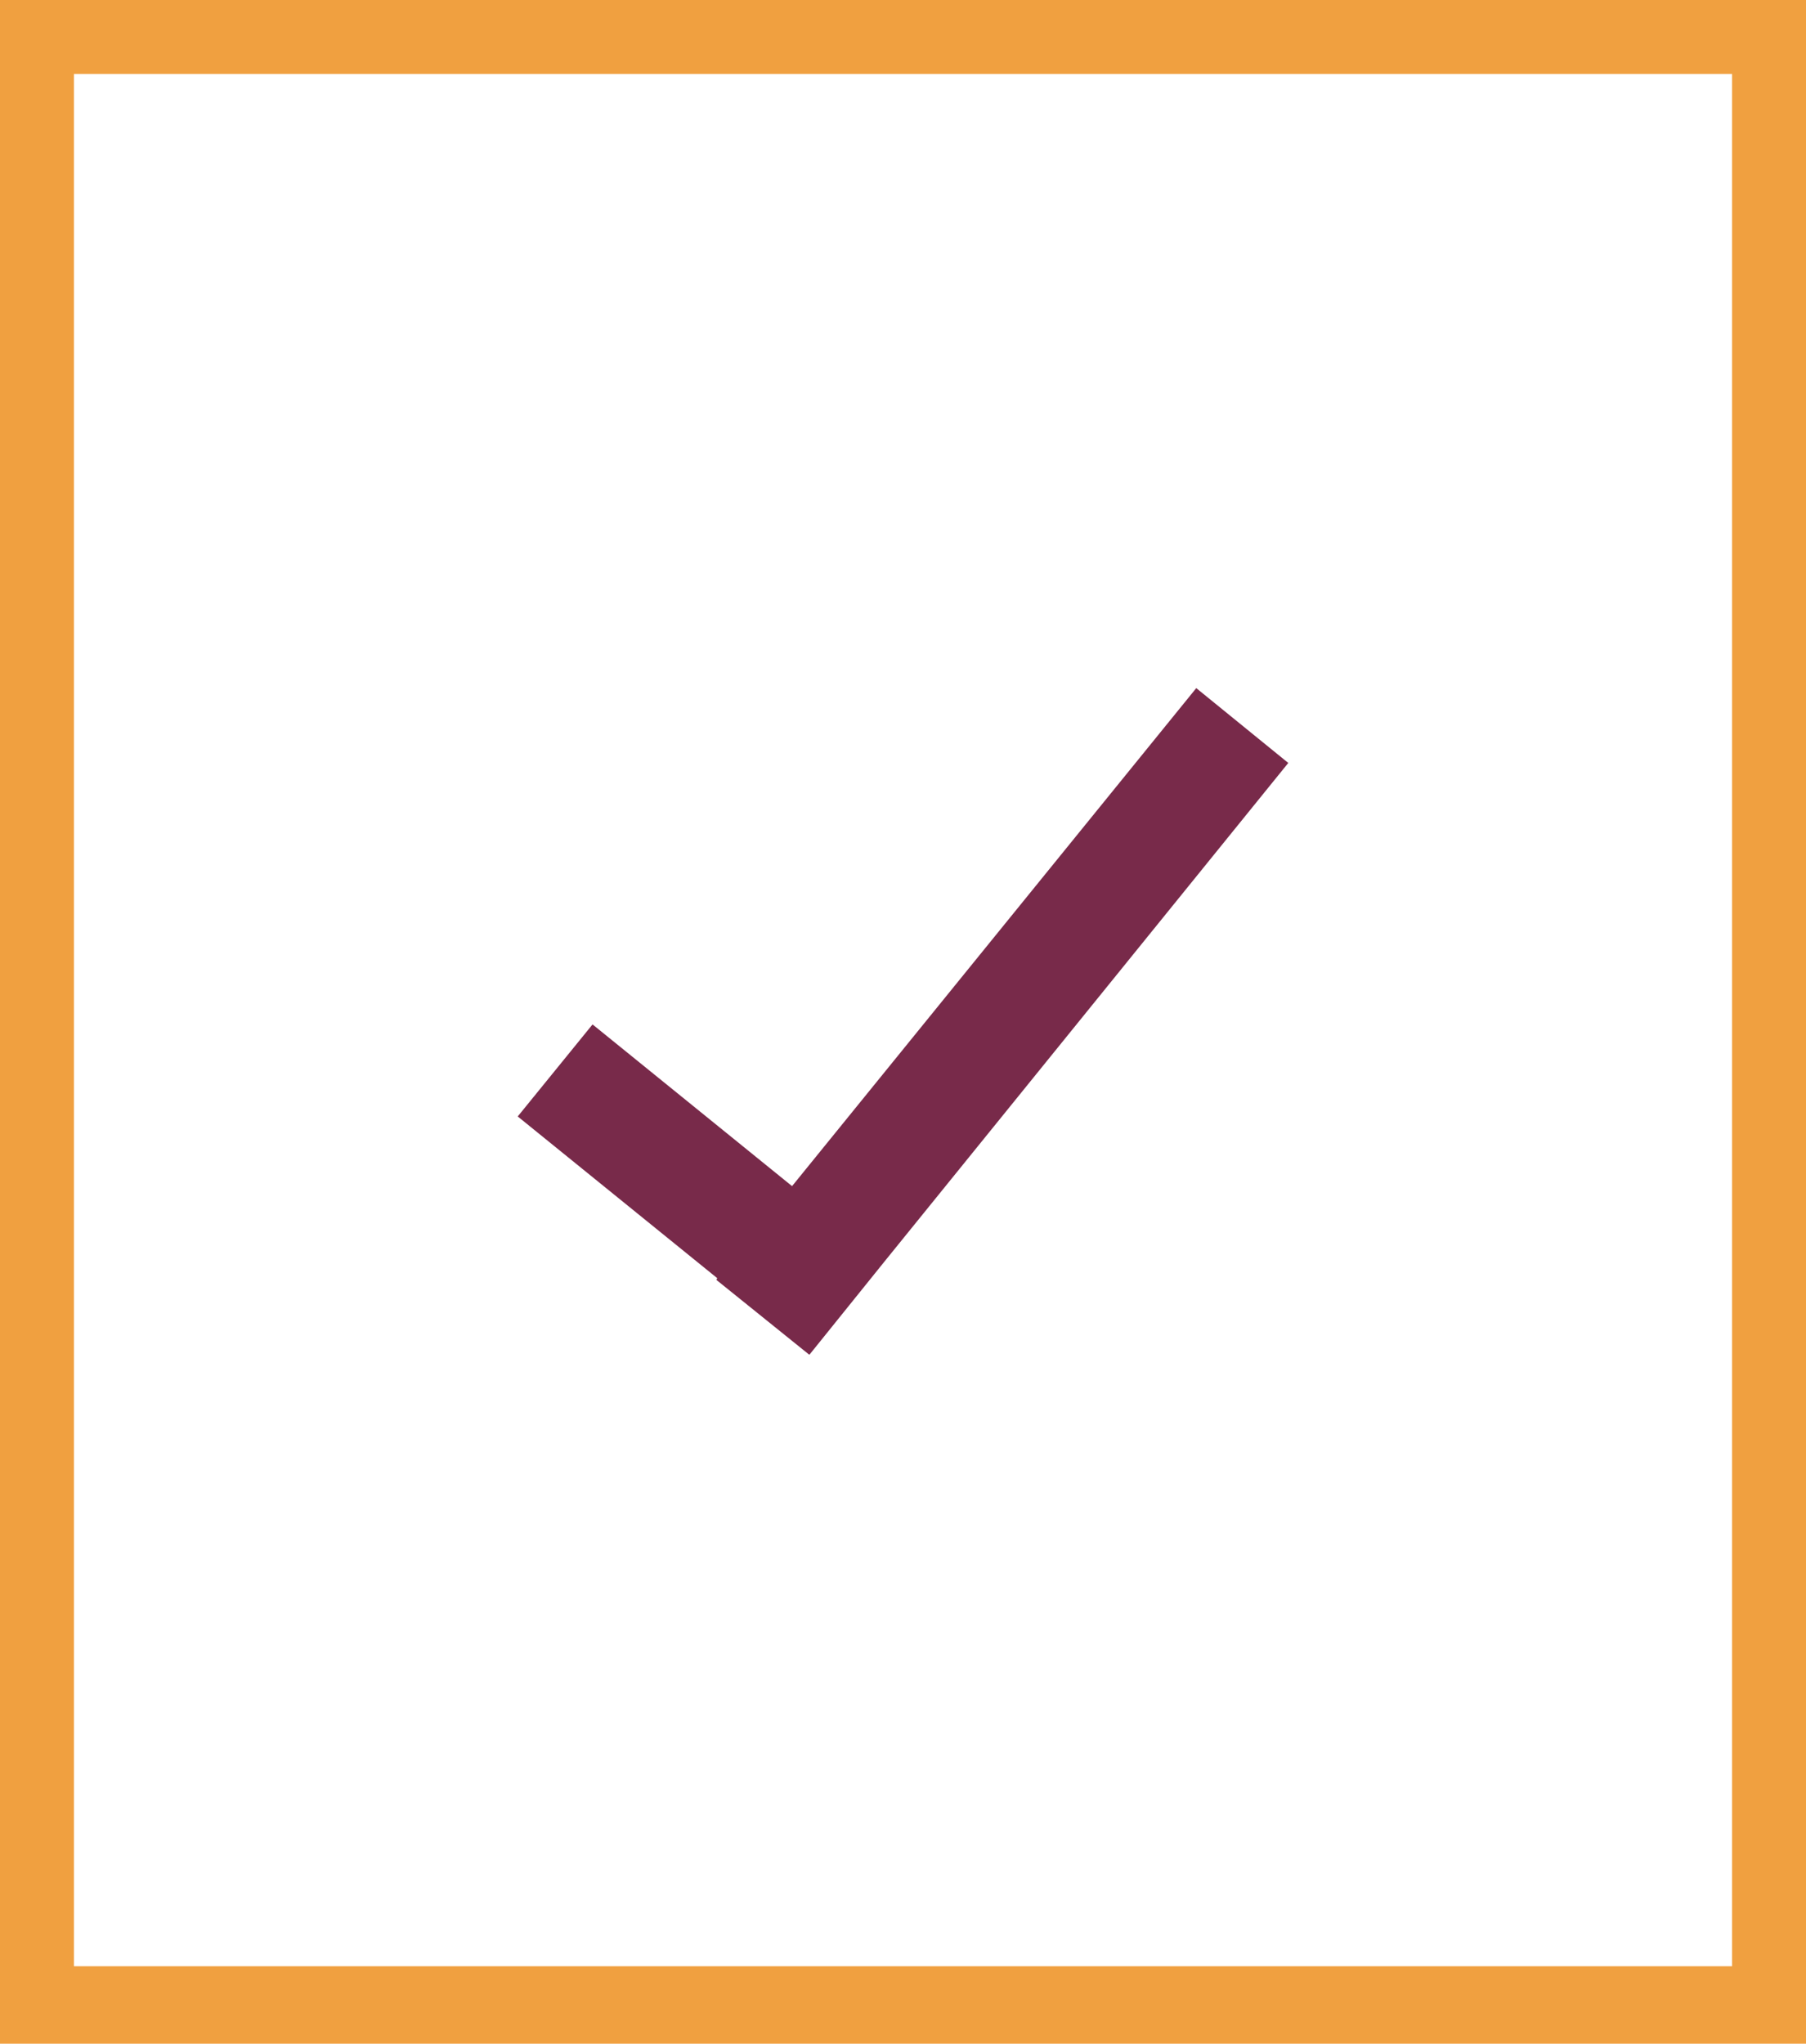 <svg xmlns="http://www.w3.org/2000/svg" xmlns:xlink="http://www.w3.org/1999/xlink" viewBox="0 0 21 23.76"><defs><style>.cls-1{fill:none;}.cls-2{clip-path:url(#clip-path);}.cls-3{fill:#f0a040;}.cls-4{fill:#782a4a;}</style><clipPath id="clip-path" transform="translate(0 0)"><rect class="cls-1" width="21" height="23.76"/></clipPath></defs><title>Answer Key</title><g id="Layer_2" data-name="Layer 2"><g id="Layer_1-2" data-name="Layer 1"><g id="Answer_Key" data-name="Answer Key"><g class="cls-2"><path class="cls-3" d="M.86.86H20.14v22H.86ZM0,23.76H21V0H0Z" transform="translate(0 0)"/><polygon class="cls-4" points="13.91 8 9.21 13.79 6.89 11.91 6.02 12.98 8.34 14.86 8.33 14.88 9.41 15.75 9.42 15.74 10.29 14.66 14.98 8.87 13.91 8"/></g></g></g></g></svg>